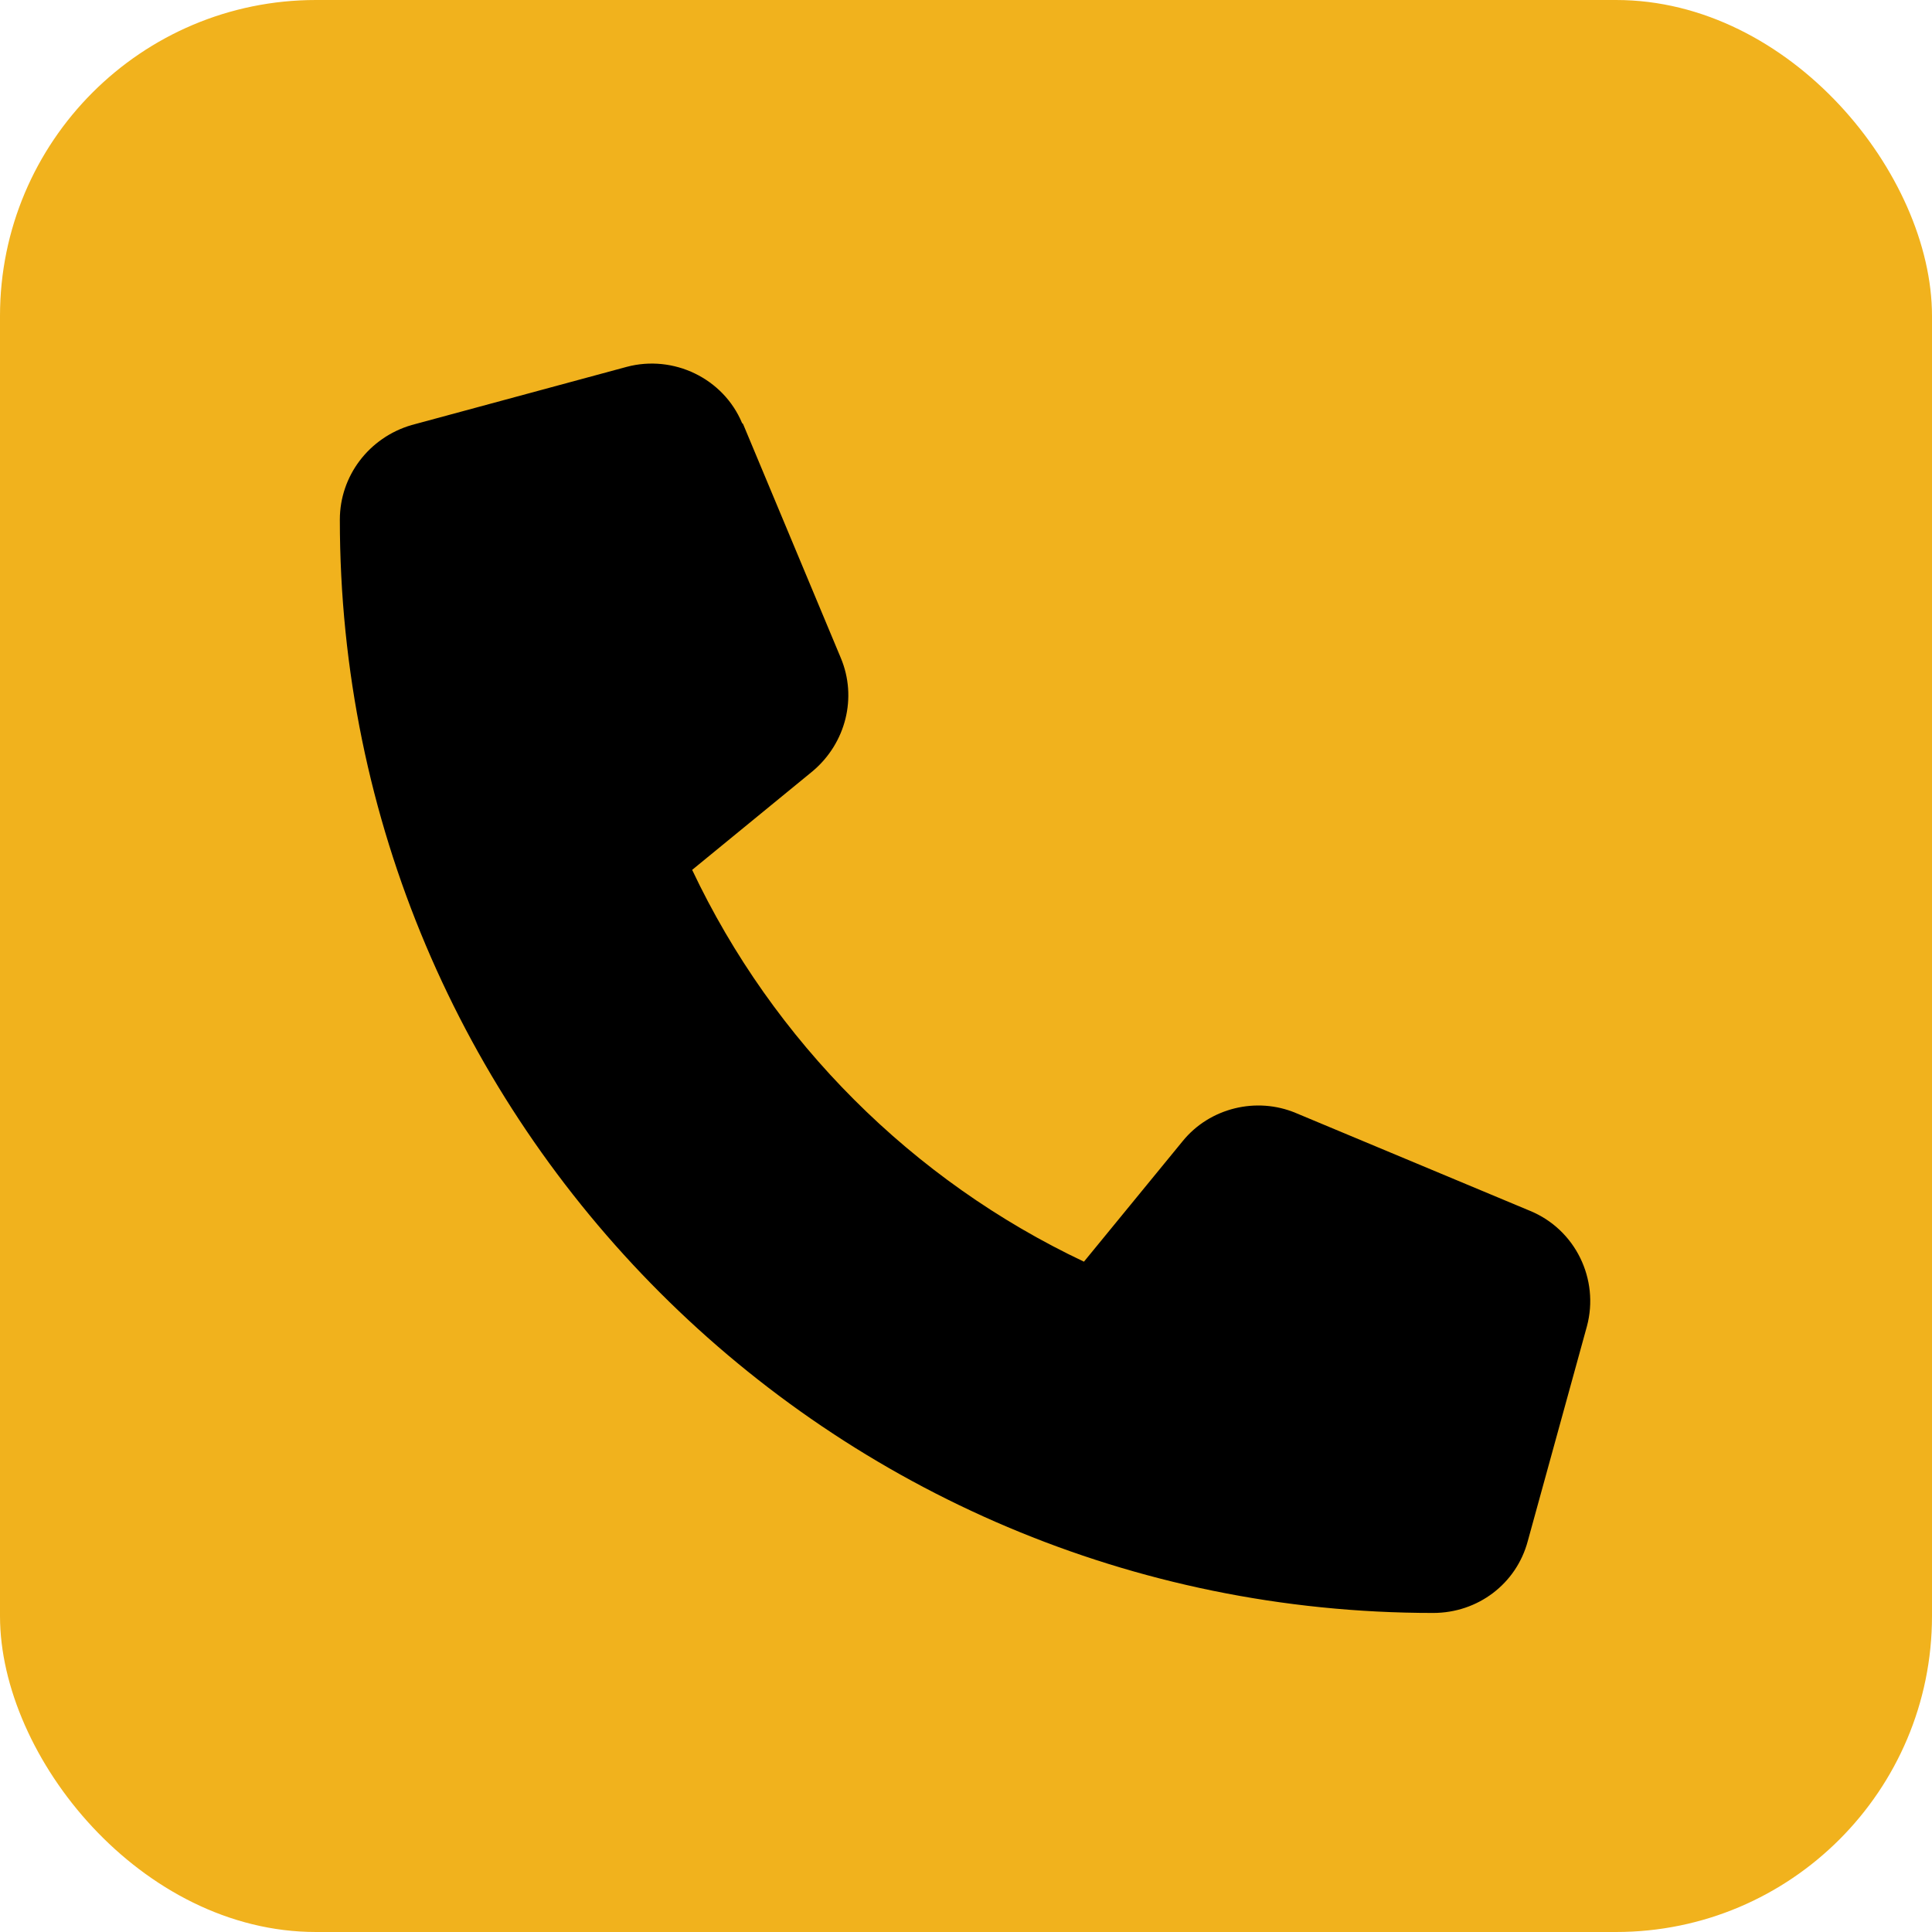 <?xml version="1.0" encoding="UTF-8"?>
<svg id="Layer_1" data-name="Layer 1" xmlns="http://www.w3.org/2000/svg" viewBox="0 0 18.59 18.59">
  <defs>
    <style>
      .cls-1 {
        fill: #f1b21d;
      }
    </style>
  </defs>
  <rect class="cls-1" width="18.59" height="18.59" rx="3.04" ry="3.04"/>
  <path d="M7.15,4.08l.94,2.25c.16.38.05.82-.27,1.09l-1.16.95c.78,1.65,2.12,2.99,3.77,3.77l.95-1.16c.26-.32.71-.43,1.09-.27l2.25.94c.44.18.67.66.55,1.11l-.57,2.07c-.11.41-.48.69-.91.69-5.81,0-10.52-4.71-10.52-10.52,0-.42.28-.79.69-.91l2.07-.56c.45-.12.93.11,1.11.54h0Z"/>
</svg>